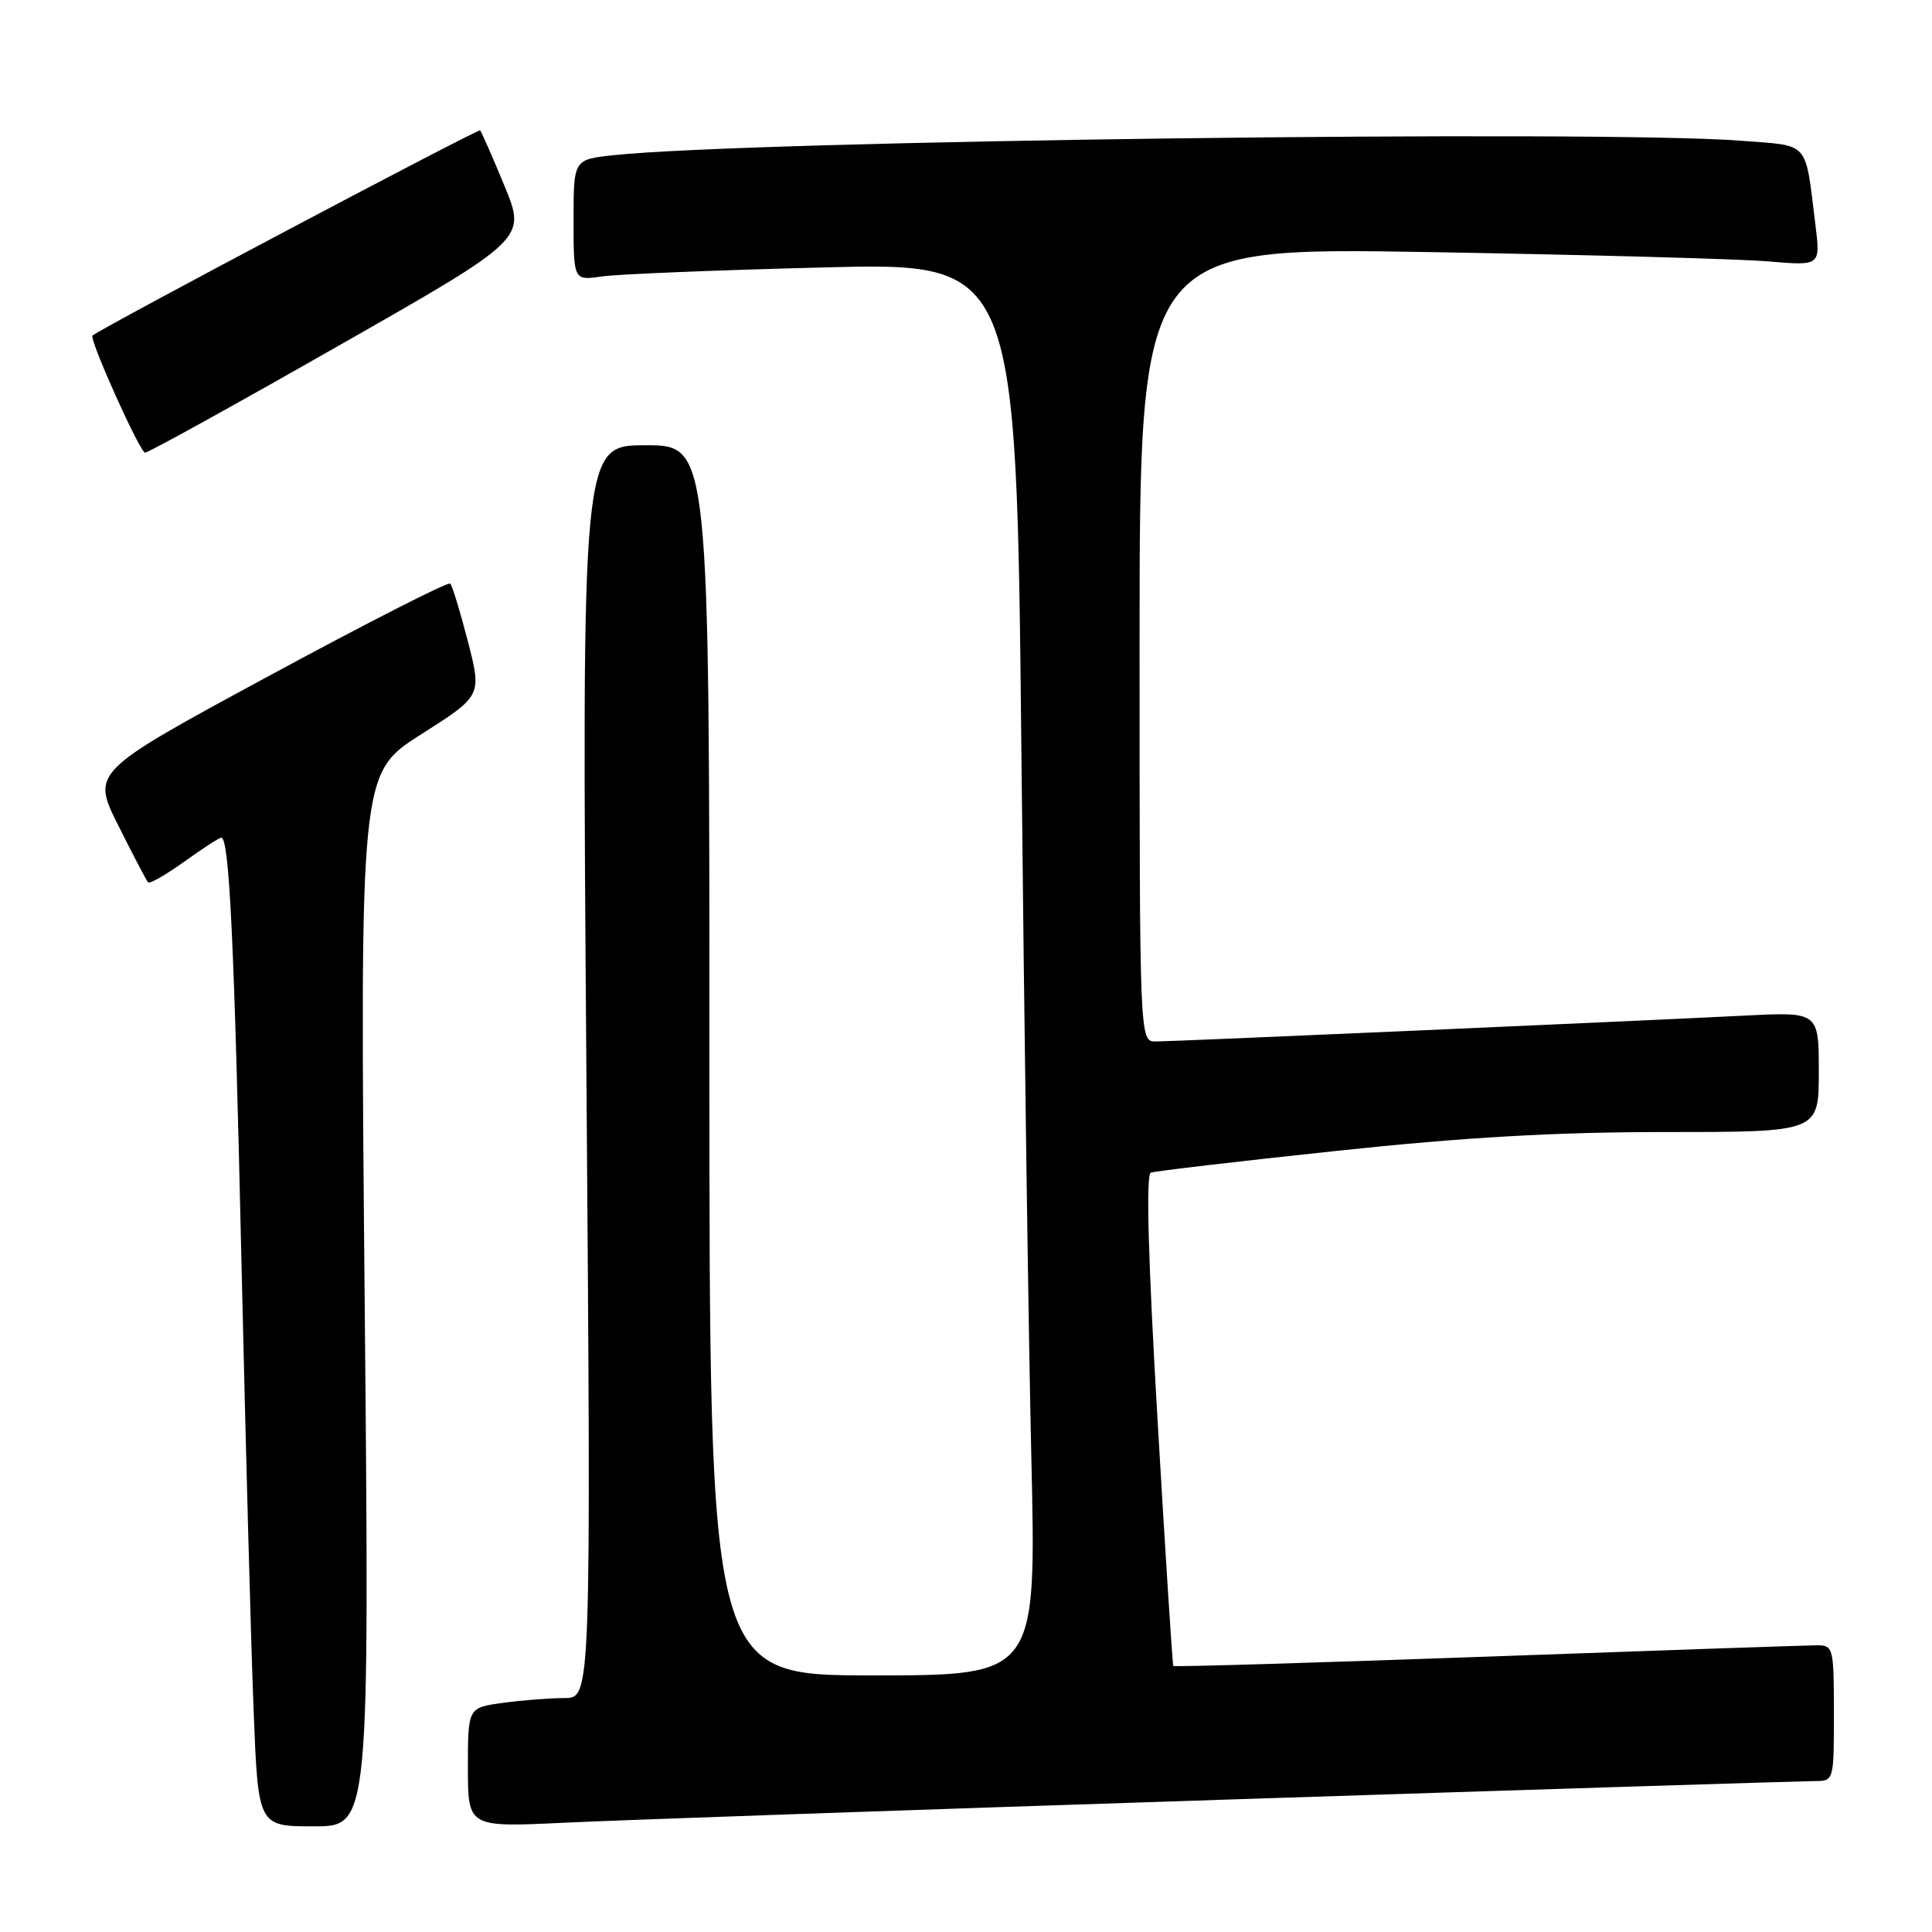 <?xml version="1.0" encoding="UTF-8" standalone="no"?>
<!DOCTYPE svg PUBLIC "-//W3C//DTD SVG 1.1//EN" "http://www.w3.org/Graphics/SVG/1.1/DTD/svg11.dtd" >
<svg xmlns="http://www.w3.org/2000/svg" xmlns:xlink="http://www.w3.org/1999/xlink" version="1.1" viewBox="0 0 256 256">
 <g >
 <path fill="currentColor"
d=" M 48.32 172.24 C 47.68 102.48 47.68 102.48 55.76 97.33 C 63.85 92.19 63.85 92.19 62.00 85.00 C 60.98 81.05 59.93 77.60 59.66 77.33 C 59.39 77.05 48.58 82.56 35.64 89.56 C 12.12 102.29 12.12 102.29 15.68 109.39 C 17.63 113.30 19.41 116.69 19.62 116.92 C 19.83 117.15 21.99 115.91 24.42 114.17 C 26.84 112.43 29.05 111.00 29.32 111.00 C 30.38 111.00 31.03 124.43 31.99 167.00 C 32.55 191.48 33.27 218.36 33.61 226.75 C 34.21 242.00 34.21 242.00 41.58 242.00 C 48.96 242.00 48.96 242.00 48.32 172.24 Z  M 162.70 238.45 C 204.06 237.10 239.04 236.00 240.45 236.00 C 243.00 236.00 243.00 235.98 243.00 227.00 C 243.00 218.33 242.92 218.00 240.75 218.01 C 239.51 218.01 219.86 218.69 197.09 219.51 C 174.31 220.33 155.58 220.89 155.47 220.75 C 155.36 220.61 154.42 205.93 153.38 188.13 C 152.13 166.75 151.83 155.63 152.49 155.38 C 153.05 155.18 164.07 153.88 177.00 152.51 C 194.05 150.69 206.06 150.00 220.75 150.00 C 241.00 150.00 241.00 150.00 241.00 142.04 C 241.00 134.08 241.00 134.08 231.25 134.57 C 214.80 135.39 155.40 138.00 153.13 138.00 C 151.00 138.00 151.00 138.00 151.00 85.38 C 151.00 32.76 151.00 32.76 189.25 33.40 C 210.29 33.76 230.59 34.31 234.36 34.64 C 241.22 35.22 241.22 35.22 240.56 29.86 C 239.15 18.49 239.93 19.37 230.70 18.65 C 211.90 17.19 98.89 18.64 81.25 20.57 C 76.00 21.14 76.00 21.14 76.00 29.16 C 76.00 37.18 76.00 37.18 79.75 36.63 C 81.81 36.33 95.01 35.79 109.09 35.44 C 134.68 34.78 134.68 34.78 135.34 99.64 C 135.70 135.31 136.29 177.44 136.66 193.25 C 137.32 222.00 137.32 222.00 115.66 222.00 C 94.00 222.00 94.00 222.00 94.00 140.50 C 94.00 59.00 94.00 59.00 85.54 59.00 C 77.08 59.00 77.08 59.00 77.70 142.00 C 78.33 225.00 78.33 225.00 74.80 225.00 C 72.86 225.00 69.19 225.29 66.64 225.64 C 62.00 226.27 62.00 226.27 62.00 234.20 C 62.00 242.13 62.00 242.13 74.75 241.52 C 81.76 241.18 121.34 239.80 162.70 238.45 Z  M 44.85 45.82 C 69.74 31.65 69.74 31.65 66.85 24.64 C 65.26 20.78 63.80 17.47 63.62 17.28 C 63.36 17.03 13.81 43.25 12.26 44.46 C 11.75 44.85 18.54 59.97 19.23 59.98 C 19.64 59.99 31.17 53.62 44.85 45.82 Z "/>
</g>
</svg>